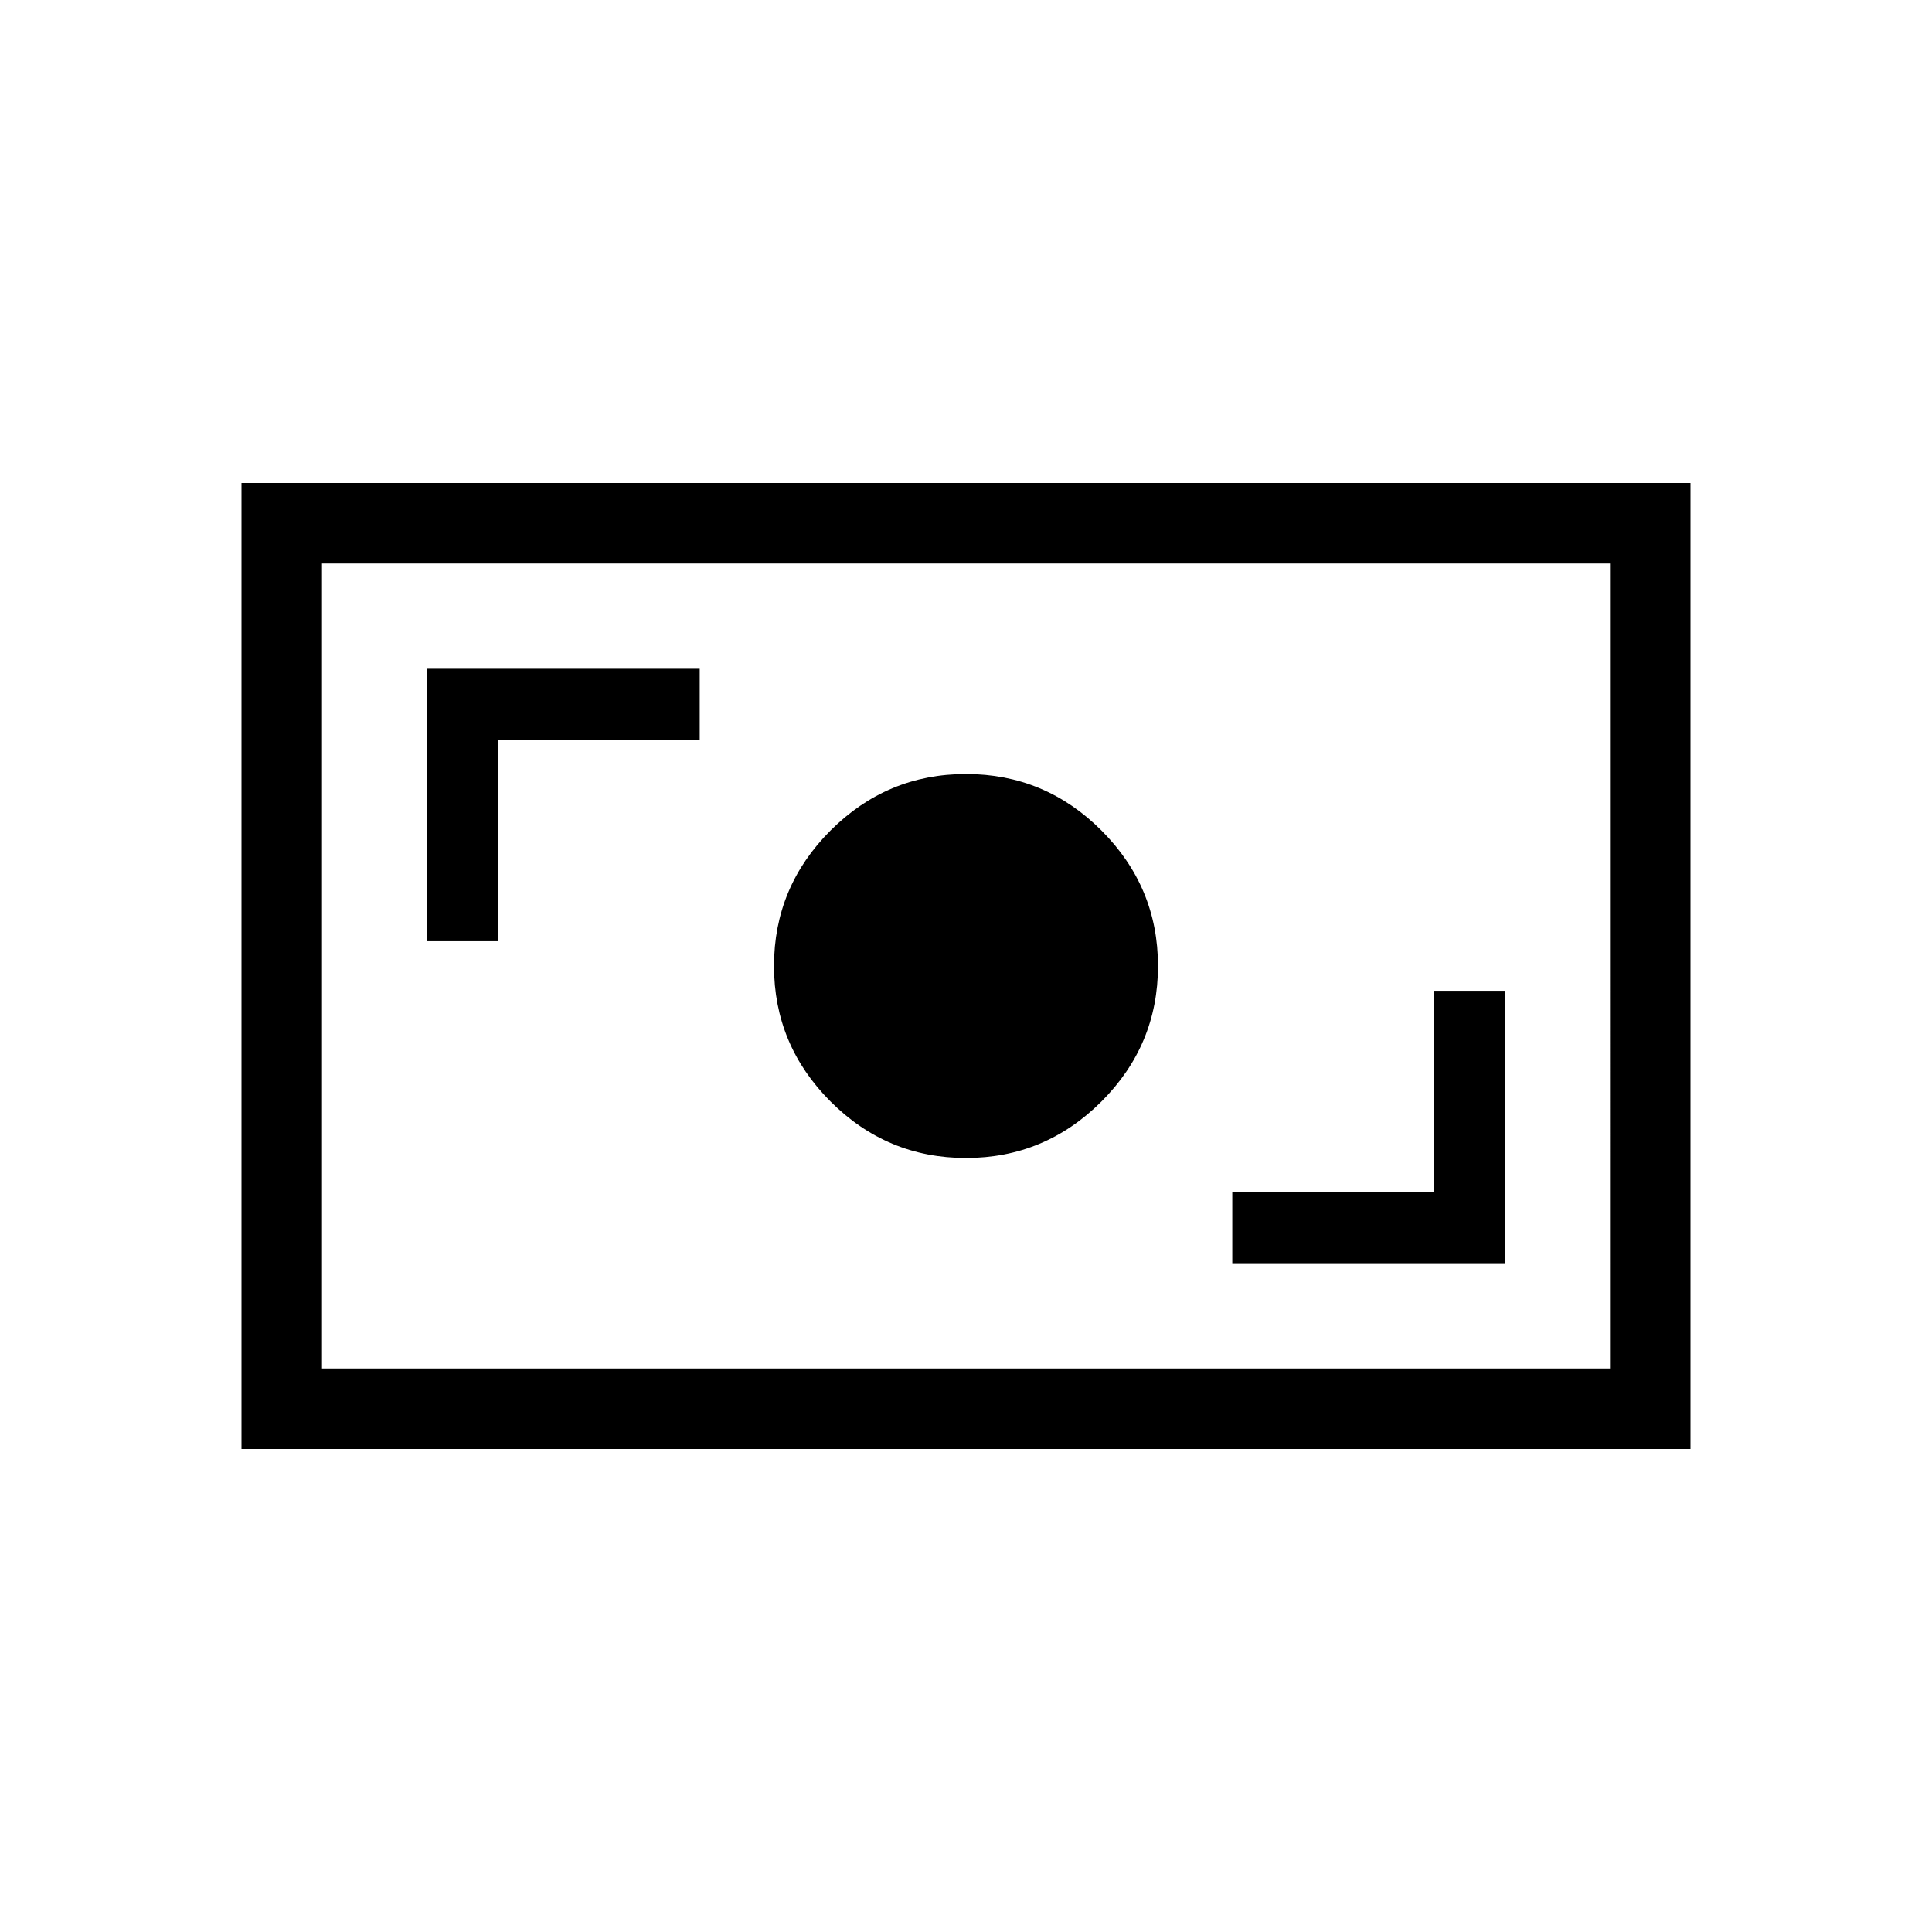 <svg xmlns="http://www.w3.org/2000/svg" width="1em" height="1em" viewBox="0 0 24 24"><path fill="currentColor" d="M15.308 15.692h3.384v-3.384h-.884v2.5h-2.5zM12 14.385q.98 0 1.683-.702q.702-.702.702-1.683q0-.98-.702-1.683q-.702-.702-1.683-.702q-.98 0-1.683.702q-.702.702-.702 1.683q0 .98.702 1.683q.702.702 1.683.702m-6.692-2.693h.884v-2.5h2.5v-.884H5.308zM3 18V6h18v12zm1-1h16V7H4zm0 0V7z"/></svg>